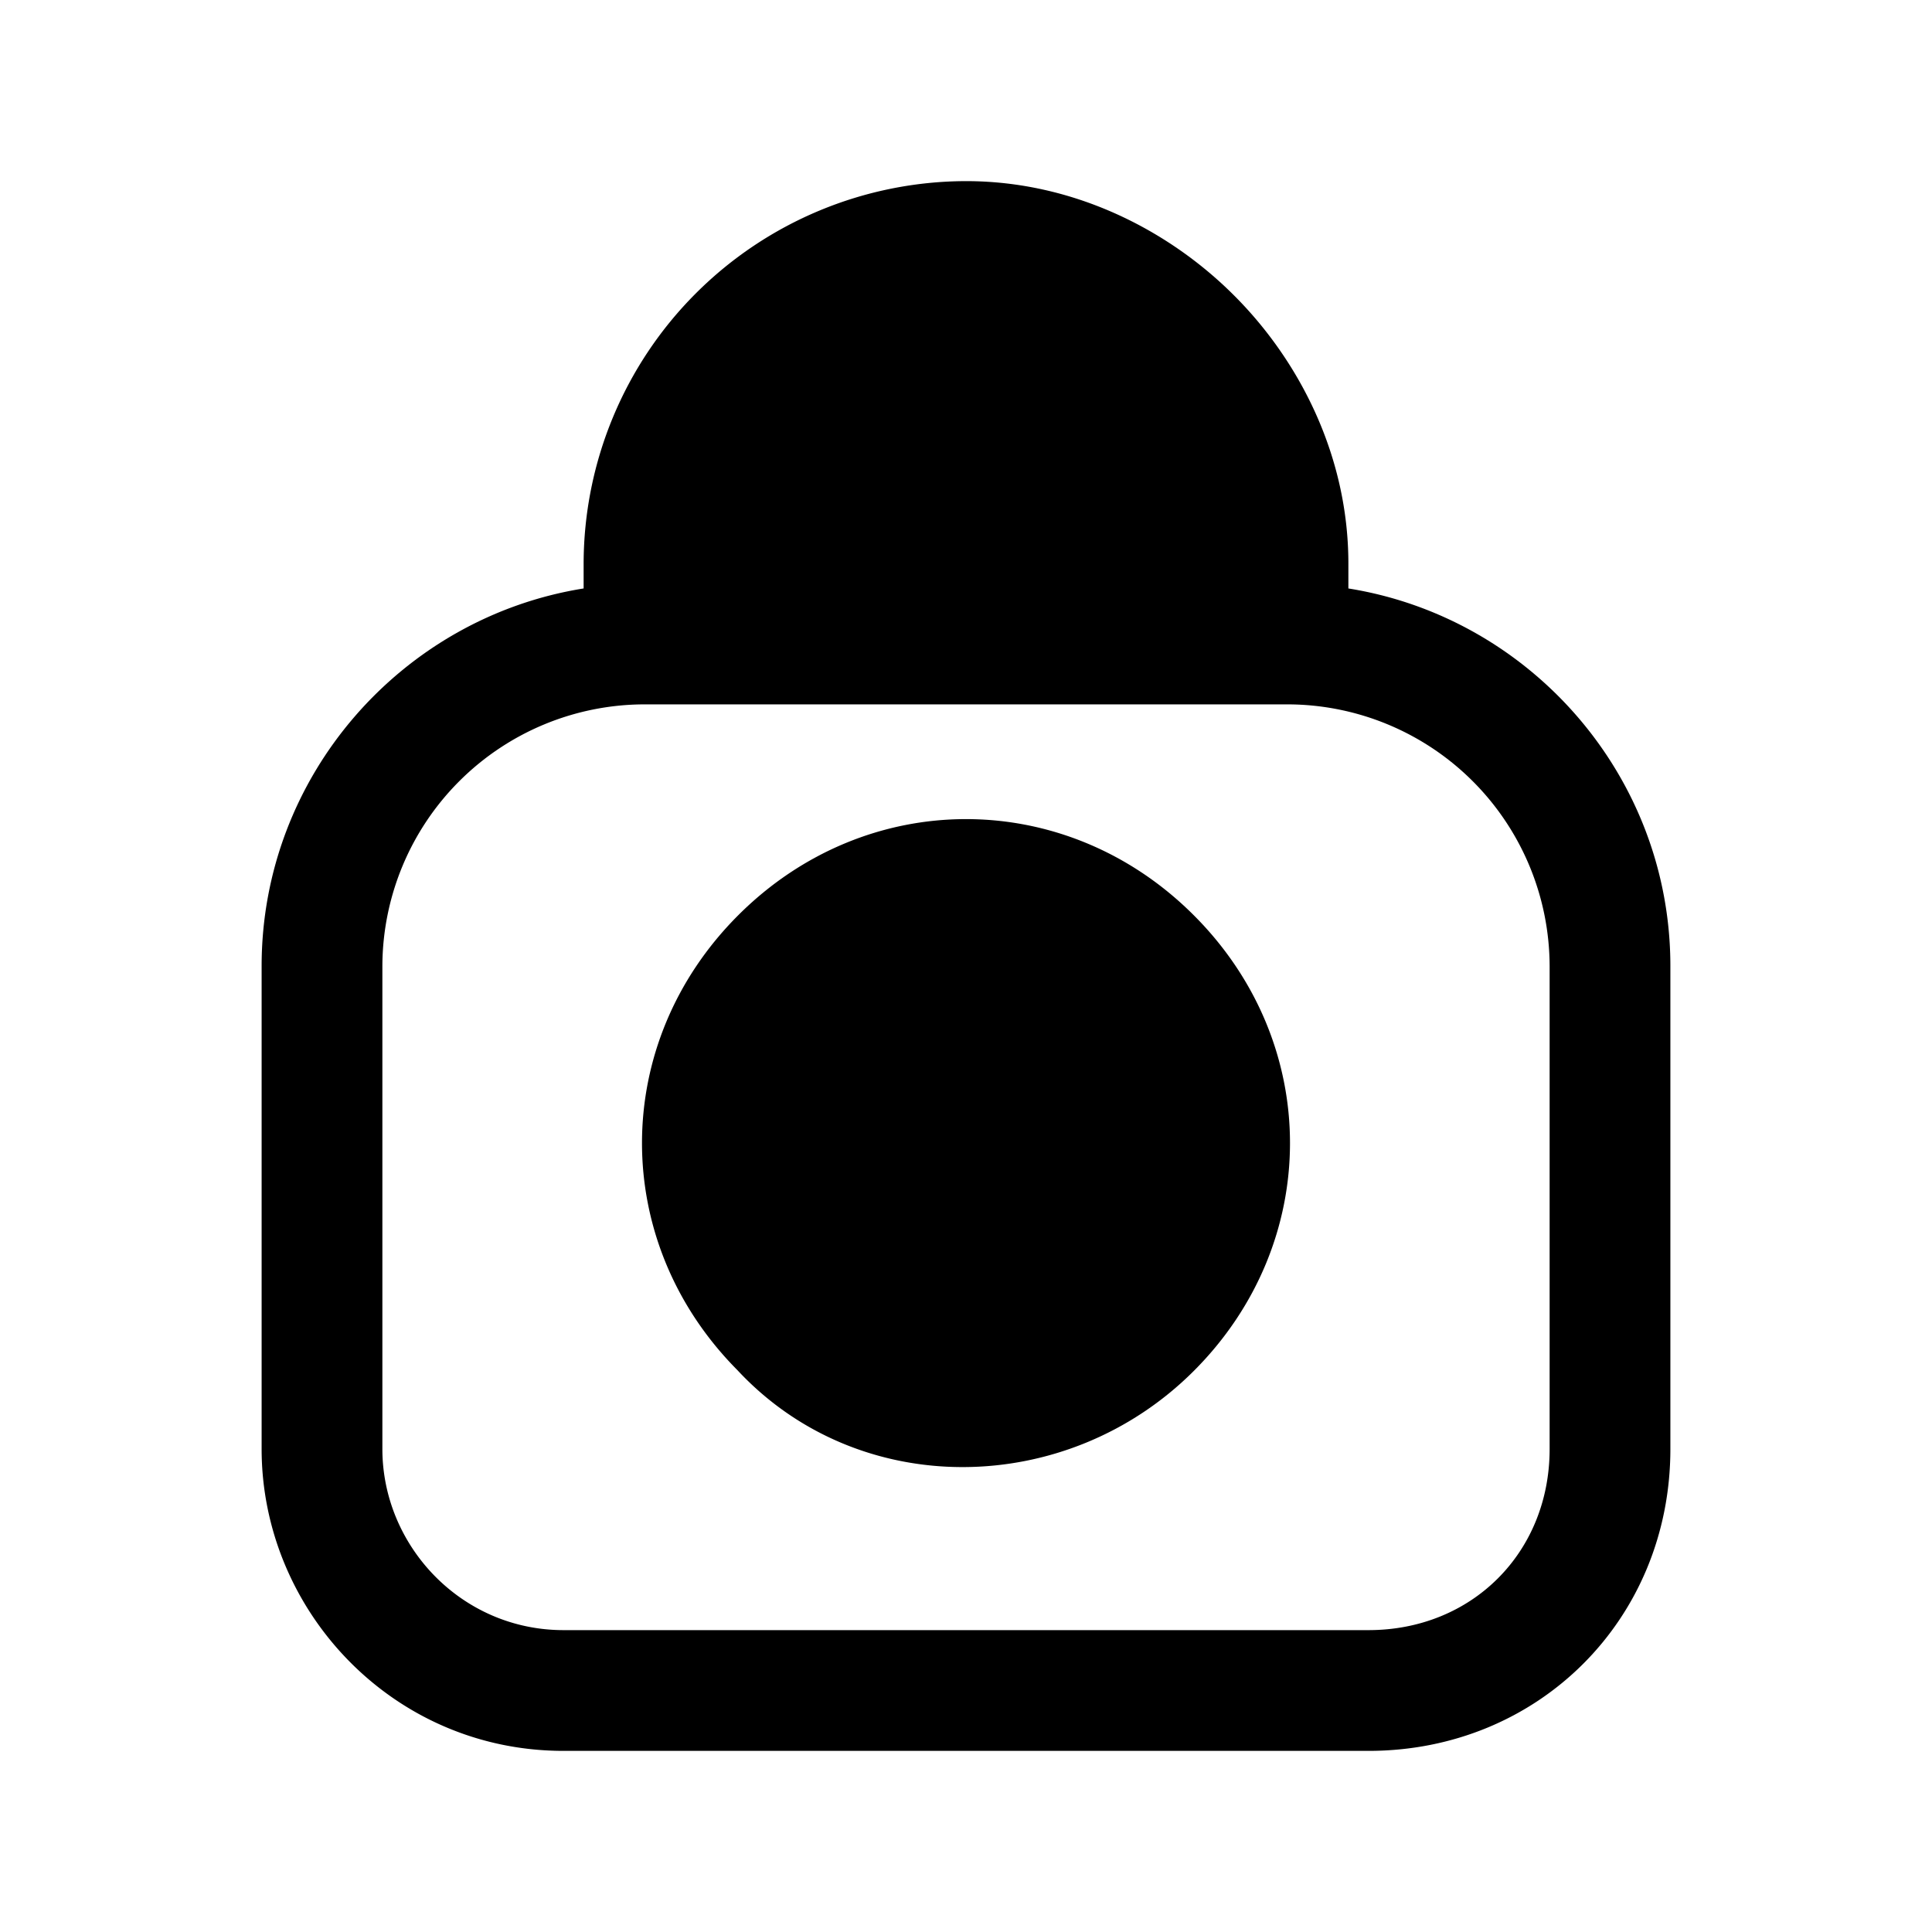 <svg xmlns="http://www.w3.org/2000/svg" fill="none" viewBox="0 0 24 24">
  <path fill="#000" d="M8.75 7A3.26 3.26 0 0 1 12 3.75c.872 0 1.688.399 2.27.98.581.582.98 1.398.98 2.27v.25h-6.5zm-1.5.31V7A4.76 4.76 0 0 1 12 2.25c1.328 0 2.512.601 3.33 1.42.819.818 1.42 2.002 1.42 3.33v.31c2.26.361 4 2.33 4 4.69v6c0 2.114-1.636 3.75-3.75 3.75H7c-2.13 0-3.75-1.752-3.75-3.75v-6c0-2.36 1.74-4.329 4-4.69M8 8.75A3.26 3.26 0 0 0 4.75 12v6c0 1.202.98 2.25 2.25 2.25h10c1.286 0 2.25-.964 2.25-2.25v-6A3.26 3.26 0 0 0 16 8.75zm5.107 3.194c-.937-.48-2.072-.318-2.877.486-.818.819-.971 1.979-.46 2.925zm-2.292 4.489c.906.5 2.125.366 2.955-.464.837-.837.978-2.032.424-2.99zm4.015-5.063c-1.592-1.593-4.067-1.593-5.66 0-1.59 1.589-1.593 4.056-.01 5.65 1.509 1.622 4.093 1.587 5.67.01 1.593-1.593 1.593-4.068 0-5.66"/>
</svg>
